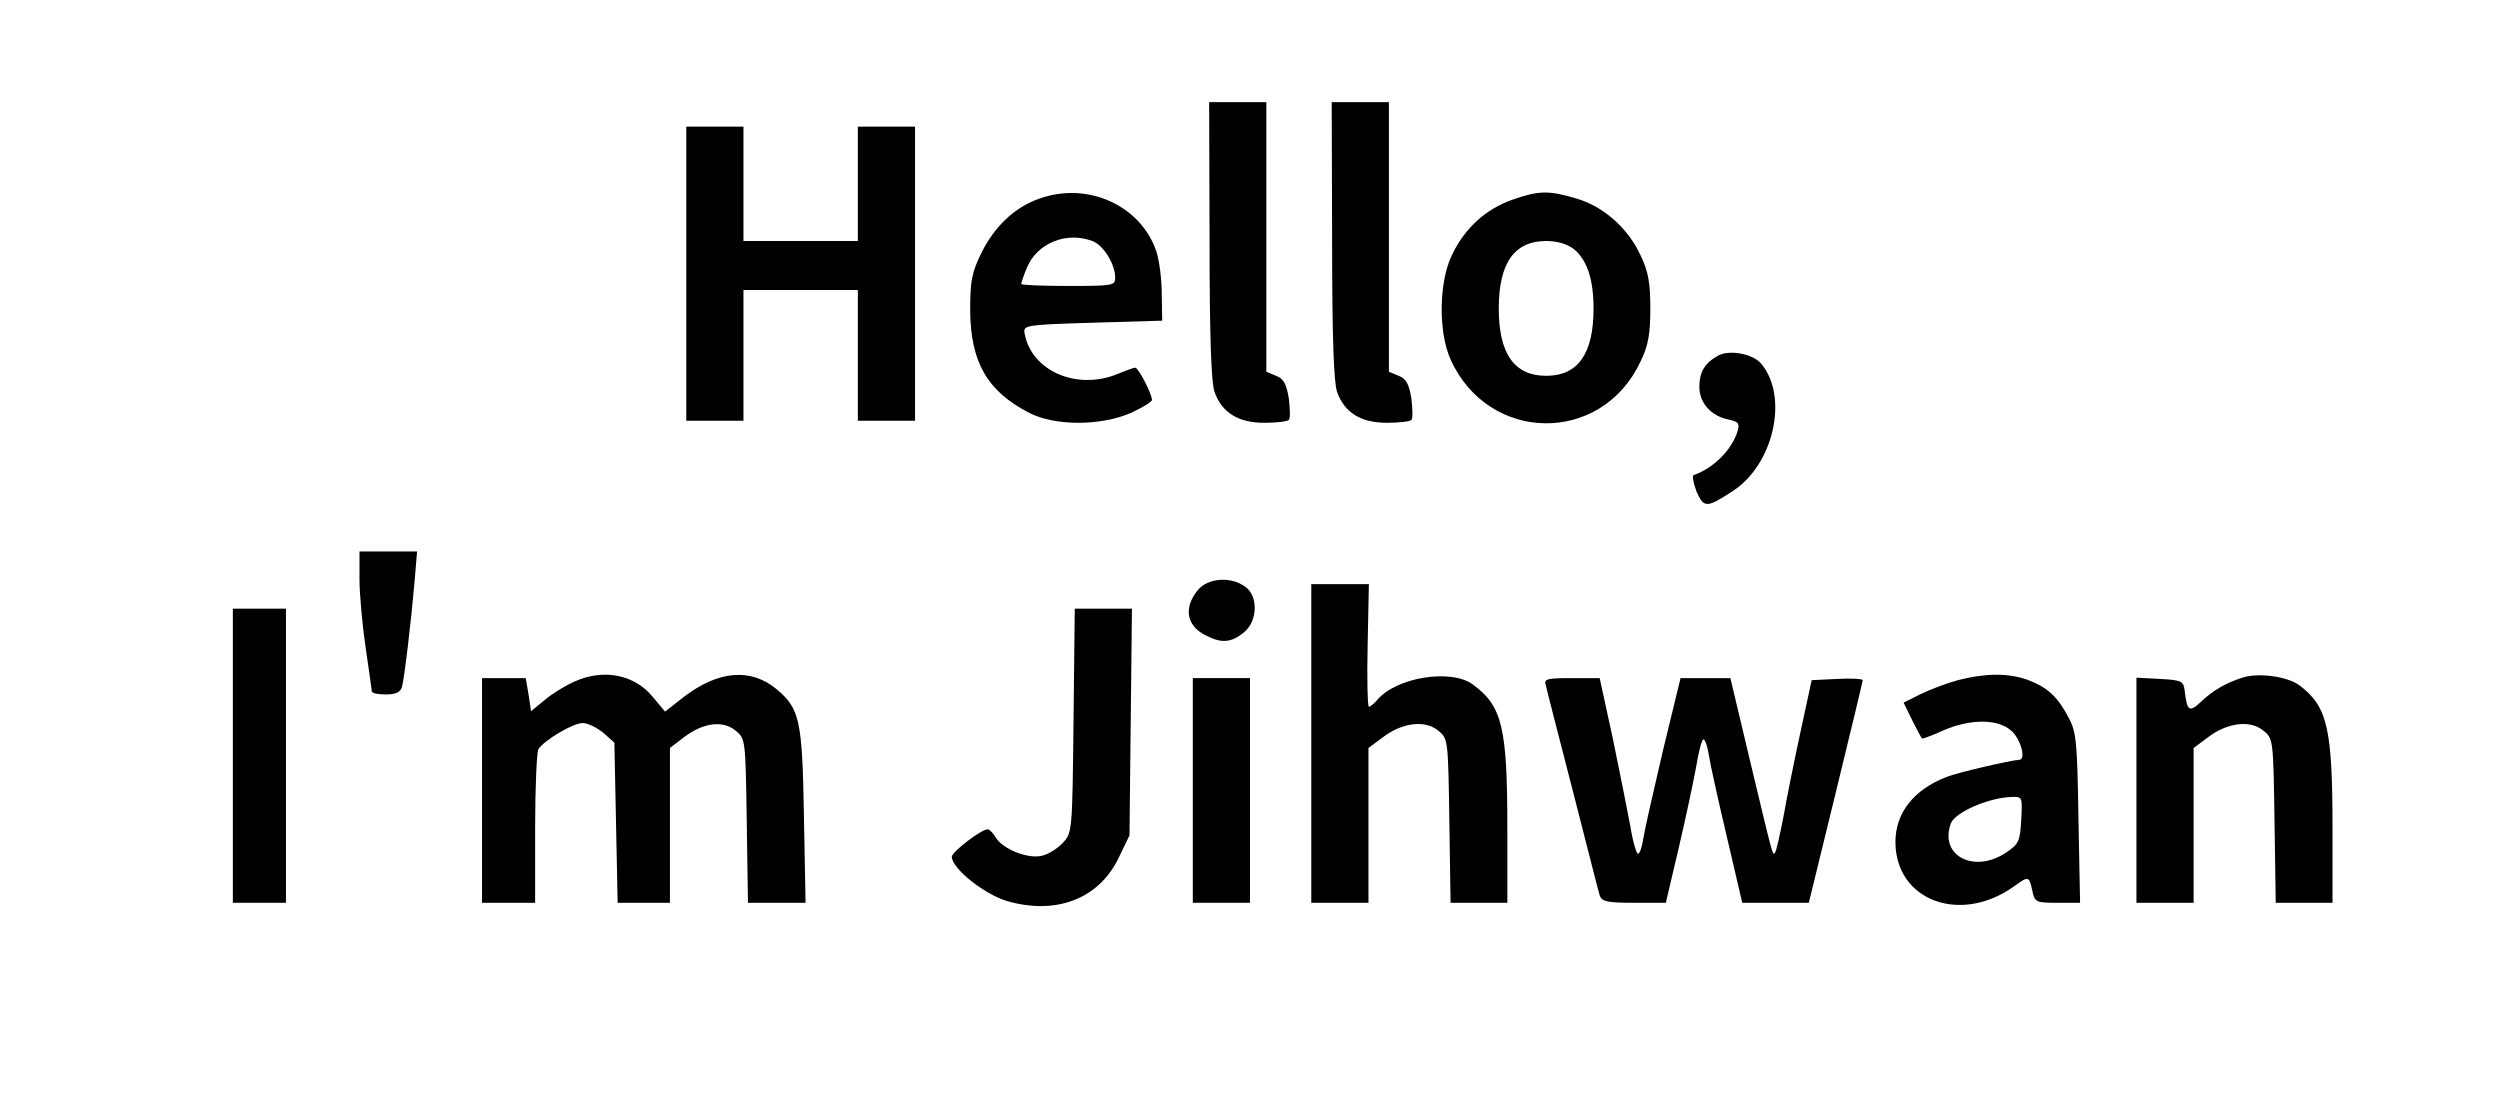 <?xml version="1.0" standalone="no"?>
<!DOCTYPE svg PUBLIC "-//W3C//DTD SVG 20010904//EN"
 "http://www.w3.org/TR/2001/REC-SVG-20010904/DTD/svg10.dtd">
<svg version="1.0" xmlns="http://www.w3.org/2000/svg"
 width="612pt" height="269pt" viewBox="0 0 612 269"
 preserveAspectRatio="xMidYMid meet">

<g transform="translate(0,269) scale(0.1,-0.1)"
fill="#000000" stroke="none">
<path d="M2961 2103 c0 -235 4 -348 12 -372 18 -51 58 -76 122 -76 29 0 56 3
60 7 4 3 3 27 0 53 -6 36 -13 48 -31 55 l-24 10 0 330 0 330 -70 0 -70 0 1
-337z"/>
<path d="M3261 2103 c0 -235 4 -348 12 -372 18 -51 58 -76 122 -76 29 0 56 3
60 7 4 3 3 27 0 53 -6 36 -13 48 -31 55 l-24 10 0 330 0 330 -70 0 -70 0 1
-337z"/>
<path d="M1680 2020 l0 -360 70 0 70 0 0 160 0 160 140 0 140 0 0 -160 0 -160
70 0 70 0 0 360 0 360 -70 0 -70 0 0 -140 0 -140 -140 0 -140 0 0 140 0 140
-70 0 -70 0 0 -360z"/>
<path d="M2545 2204 c-61 -21 -110 -68 -142 -132 -24 -49 -28 -68 -28 -142 1
-127 42 -198 145 -251 63 -32 174 -32 248 0 28 13 52 27 52 32 0 14 -33 79
-41 79 -3 0 -23 -7 -42 -15 -101 -42 -213 7 -229 100 -3 19 4 20 167 25 l170
5 -1 65 c0 36 -6 82 -13 104 -38 113 -168 172 -286 130z m129 -104 c27 -10 56
-56 56 -90 0 -19 -6 -20 -115 -20 -63 0 -115 2 -115 5 0 3 6 21 14 40 25 60
97 89 160 65z"/>
<path d="M3702 2201 c-65 -23 -117 -70 -148 -136 -32 -67 -33 -188 -3 -255 93
-206 370 -209 465 -5 19 39 24 67 24 130 0 63 -5 91 -24 130 -30 66 -91 120
-157 139 -67 20 -92 20 -157 -3z m151 -121 c32 -26 48 -74 48 -145 0 -111 -38
-165 -116 -165 -78 0 -116 54 -116 165 0 111 38 165 116 165 27 0 51 -7 68
-20z"/>
<path d="M4205 1819 c-32 -18 -45 -40 -45 -76 0 -39 28 -71 71 -80 24 -5 28
-9 23 -27 -13 -46 -60 -93 -108 -109 -4 -1 -1 -19 7 -40 18 -41 25 -41 89 1
100 65 137 230 70 311 -20 25 -79 36 -107 20z"/>
<path d="M880 1273 c0 -38 7 -113 15 -168 8 -55 15 -103 15 -107 0 -5 15 -8
34 -8 24 0 36 5 40 18 6 22 23 166 31 260 l6 72 -70 0 -71 0 0 -67z"/>
<path d="M2931 1244 c-34 -43 -26 -86 20 -109 38 -20 62 -19 93 6 35 27 37 90
4 113 -36 26 -93 21 -117 -10z"/>
<path d="M3210 870 l0 -390 70 0 70 0 0 189 0 190 35 26 c47 36 103 43 135 17
25 -20 25 -21 28 -221 l3 -201 70 0 69 0 0 179 c0 250 -12 302 -84 355 -53 40
-189 18 -235 -38 -8 -9 -16 -16 -20 -16 -3 0 -5 67 -3 150 l3 150 -70 0 -71 0
0 -390z"/>
<path d="M570 840 l0 -360 65 0 65 0 0 360 0 360 -65 0 -65 0 0 -360z"/>
<path d="M2628 926 c-3 -273 -3 -275 -27 -300 -13 -14 -36 -28 -51 -31 -34 -8
-94 16 -112 44 -7 12 -16 21 -20 21 -16 0 -87 -55 -88 -67 0 -29 79 -92 136
-109 119 -34 222 5 271 103 l28 58 3 278 3 277 -70 0 -70 0 -3 -274z"/>
<path d="M1405 1021 c-22 -10 -55 -30 -72 -45 l-33 -27 -6 40 -7 41 -53 0 -54
0 0 -275 0 -275 65 0 65 0 0 183 c0 100 4 187 8 193 14 22 85 64 108 64 13 0
35 -11 51 -24 l27 -24 4 -196 4 -196 64 0 64 0 0 189 0 190 34 26 c47 36 95
42 126 17 25 -20 25 -21 28 -221 l3 -201 71 0 70 0 -4 213 c-4 234 -10 262
-67 310 -63 52 -142 46 -227 -19 l-46 -36 -30 36 c-45 55 -121 70 -193 37z"/>
<path d="M4793 1025 c-29 -8 -71 -24 -93 -35 l-40 -20 21 -43 c12 -23 22 -43
24 -45 1 -1 24 7 50 19 68 30 137 30 170 -1 23 -22 35 -70 18 -70 -20 -1 -151
-31 -178 -42 -80 -31 -125 -88 -125 -159 0 -143 158 -203 290 -109 36 26 37
26 45 -10 6 -29 9 -30 62 -30 l55 0 -4 208 c-3 188 -5 211 -25 247 -27 51 -52
73 -100 91 -48 17 -104 16 -170 -1z m155 -342 c-3 -53 -6 -59 -37 -80 -79 -53
-165 -7 -135 72 11 27 92 62 147 64 28 1 28 1 25 -56z"/>
<path d="M5489 1031 c-40 -13 -72 -31 -101 -59 -29 -27 -34 -23 -40 28 -3 23
-8 25 -60 28 l-58 3 0 -276 0 -275 70 0 70 0 0 189 0 190 35 26 c47 36 103 43
135 17 25 -20 25 -21 28 -221 l3 -201 70 0 69 0 0 179 c0 248 -12 302 -82 354
-29 21 -100 31 -139 18z"/>
<path d="M2920 755 l0 -275 70 0 70 0 0 275 0 275 -70 0 -70 0 0 -275z"/>
<path d="M3784 1013 c2 -10 32 -126 66 -258 34 -132 63 -248 66 -257 5 -15 18
-18 84 -18 l78 0 31 132 c17 72 36 162 43 200 6 37 14 68 18 68 4 0 10 -17 13
-37 3 -21 23 -111 44 -200 l38 -163 81 0 82 0 66 270 c36 148 66 272 66 275 0
3 -28 5 -62 3 l-63 -3 -27 -125 c-15 -69 -34 -163 -42 -209 -9 -46 -18 -86
-21 -89 -6 -6 -4 -12 -61 226 l-48 202 -61 0 -61 0 -43 -177 c-23 -98 -45
-195 -48 -215 -3 -21 -9 -38 -13 -38 -4 0 -13 30 -19 68 -7 37 -26 133 -43
215 l-32 147 -68 0 c-61 0 -69 -2 -64 -17z"/>
</g>
</svg>
